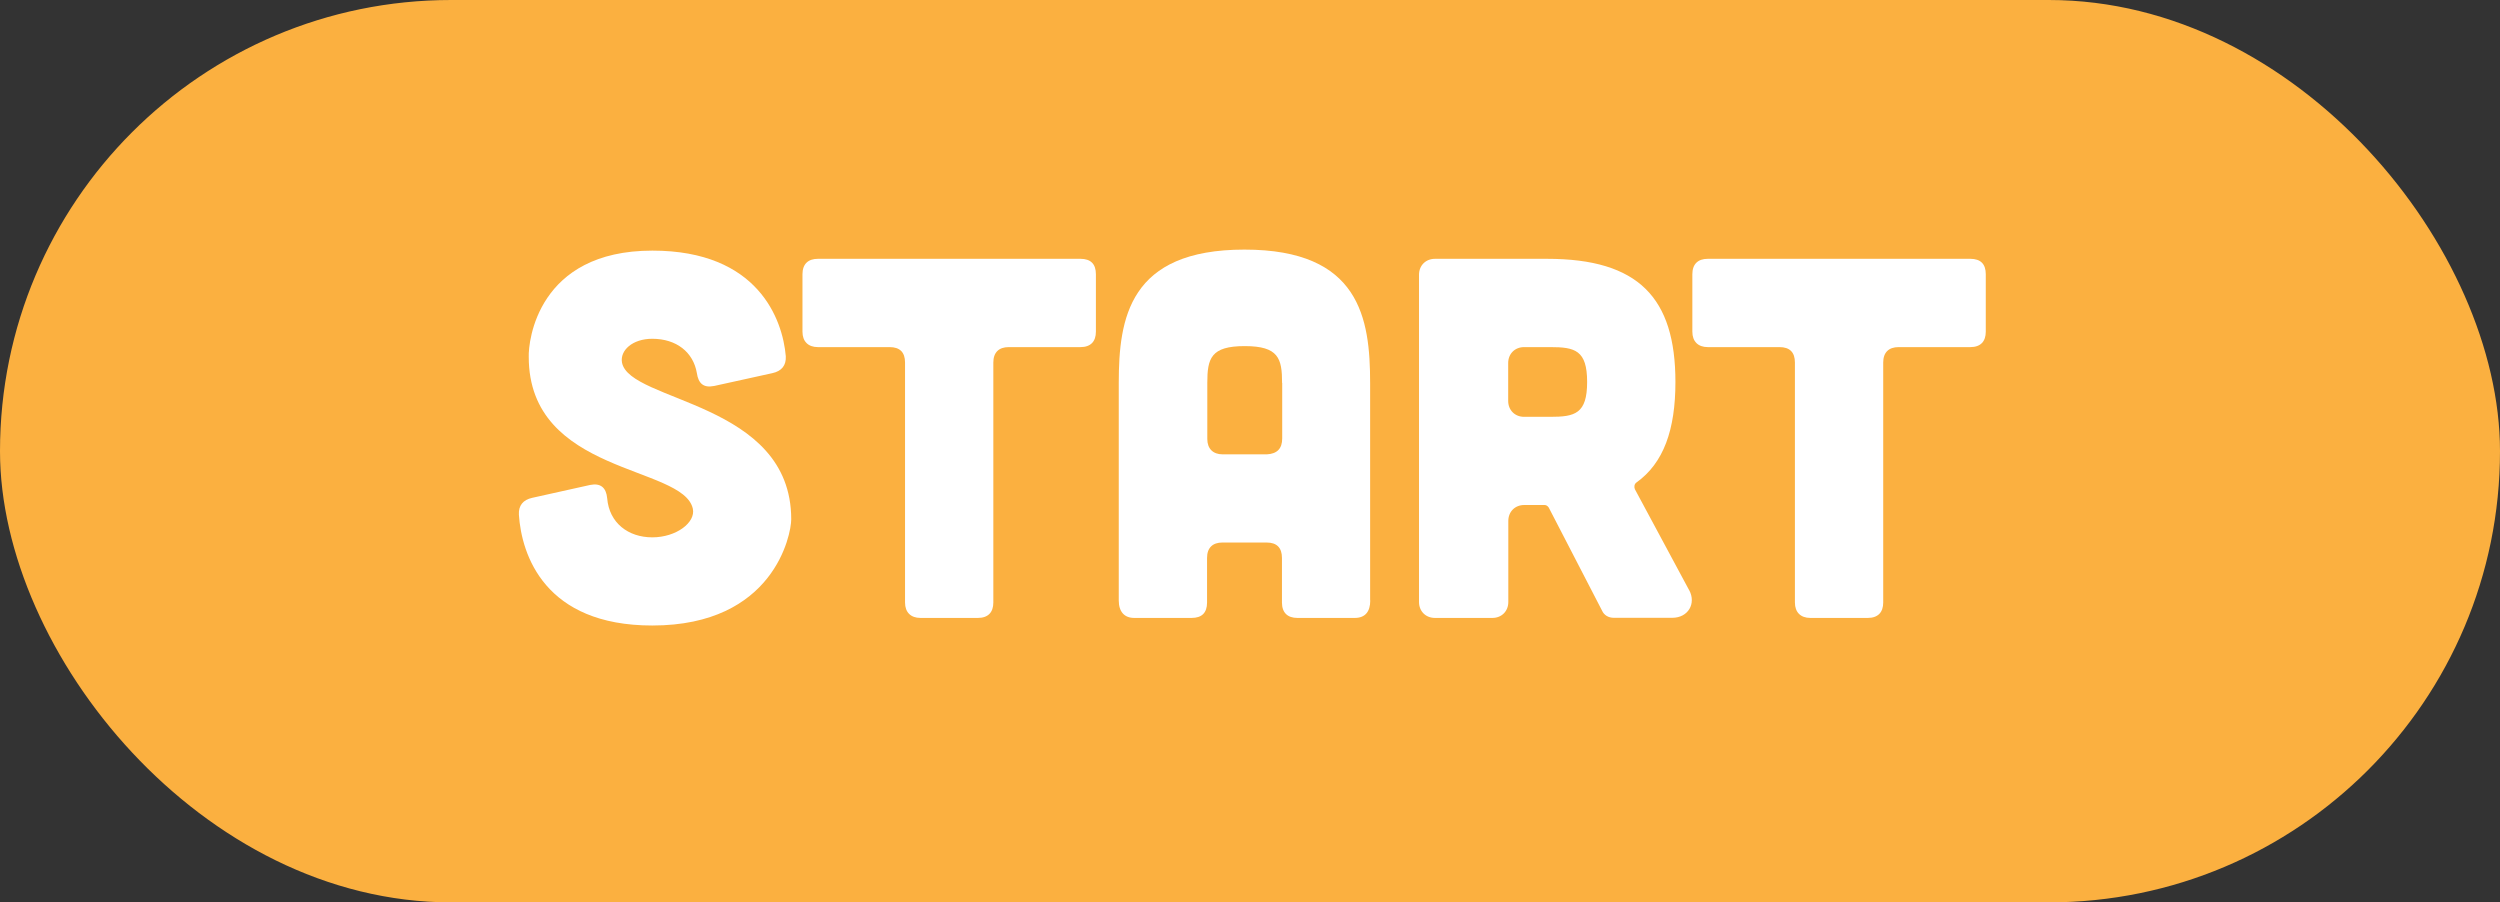 <?xml version="1.0" encoding="UTF-8"?>
<svg id="Game_Over" data-name="Game Over" xmlns="http://www.w3.org/2000/svg" viewBox="0 0 197.92 71.44">
  <rect x="0" y="0" width="197.92" height="71.44" fill="#333333" stroke="none"/>
  <defs>
    <style>
      .cls-1 {
        fill: #fbb040;
      }

      .cls-1, .cls-2 {
        stroke-width: 0px;
      }

      .cls-2 {
        fill: #fff;
      }
    </style>
  </defs>
  <rect class="cls-1" x="0" y="0" width="197.92" height="71.44" rx="35.72" ry="35.72"/>
  <g>
    <path class="cls-2" d="M56.51,30.56c-.81.16-1.22-.2-1.34-1.02-.28-1.66-1.62-2.72-3.53-2.72-1.58,0-2.56.93-2.4,1.87.57,3.17,13.4,3.09,13.4,12.42,0,1.22-1.38,8.41-11,8.41-8.53,0-10.35-5.6-10.56-8.77-.04-.73.33-1.18,1.06-1.34l4.59-1.02c.81-.16,1.26.2,1.34,1.06.16,1.95,1.67,3.09,3.57,3.09s3.45-1.18,3.21-2.27c-.77-3.45-12.99-2.68-12.99-12.02-.04-1.22.69-8.41,9.79-8.41,8.36,0,10.31,5.44,10.56,8.36.04.73-.33,1.18-1.06,1.34l-4.63,1.02Z"/>
    <path class="cls-2" d="M71.65,28.7c0-.81-.41-1.22-1.22-1.22h-5.68c-.77,0-1.22-.45-1.22-1.22v-4.55c0-.81.45-1.22,1.22-1.22h20.79c.81,0,1.22.41,1.22,1.22v4.55c0,.77-.41,1.22-1.22,1.22h-5.68c-.77,0-1.22.41-1.22,1.22v19c0,.77-.41,1.22-1.22,1.22h-4.55c-.77,0-1.22-.45-1.22-1.22v-19Z"/>
    <path class="cls-2" d="M108.48,47.54c0,.89-.41,1.38-1.22,1.38h-4.55c-.77,0-1.22-.41-1.22-1.22v-3.53c0-.81-.41-1.22-1.22-1.22h-3.49c-.77,0-1.22.41-1.22,1.22v3.53c0,.81-.41,1.22-1.22,1.22h-4.55c-.77,0-1.22-.49-1.22-1.38v-17.22c0-5.12.81-10.56,9.95-10.56s9.95,5.44,9.95,10.56v17.22ZM101.5,30.32c0-1.95-.28-2.92-2.96-2.92s-2.96.97-2.96,2.92v4.43c0,.77.45,1.22,1.22,1.22h3.49c.81-.04,1.22-.45,1.22-1.26v-4.39Z"/>
    <path class="cls-2" d="M133.73,46.72c.57,1.06-.08,2.19-1.34,2.19h-4.63c-.41,0-.77-.2-.93-.57l-4.22-8.16c-.08-.12-.2-.2-.32-.2h-1.62c-.73,0-1.26.53-1.26,1.26v6.42c0,.73-.53,1.26-1.26,1.26h-4.55c-.73,0-1.26-.53-1.26-1.26v-25.91c0-.73.53-1.26,1.26-1.26h8.89c7.23,0,10.15,3.09,10.15,9.75,0,3.78-.93,6.42-3.09,7.96-.16.12-.2.33-.12.53l4.3,8ZM120.66,27.48c-.73,0-1.26.53-1.26,1.26v3c0,.73.53,1.26,1.26,1.26h2.07c1.95,0,2.92-.24,2.92-2.76s-.97-2.76-2.92-2.76h-2.07Z"/>
    <path class="cls-2" d="M142.1,28.7c0-.81-.41-1.22-1.22-1.22h-5.68c-.77,0-1.22-.45-1.22-1.22v-4.55c0-.81.45-1.22,1.22-1.22h20.79c.81,0,1.22.41,1.22,1.22v4.55c0,.77-.41,1.22-1.22,1.22h-5.68c-.77,0-1.22.41-1.22,1.22v19c0,.77-.41,1.22-1.22,1.22h-4.55c-.77,0-1.22-.45-1.22-1.22v-19Z"/>
  </g>
</svg>